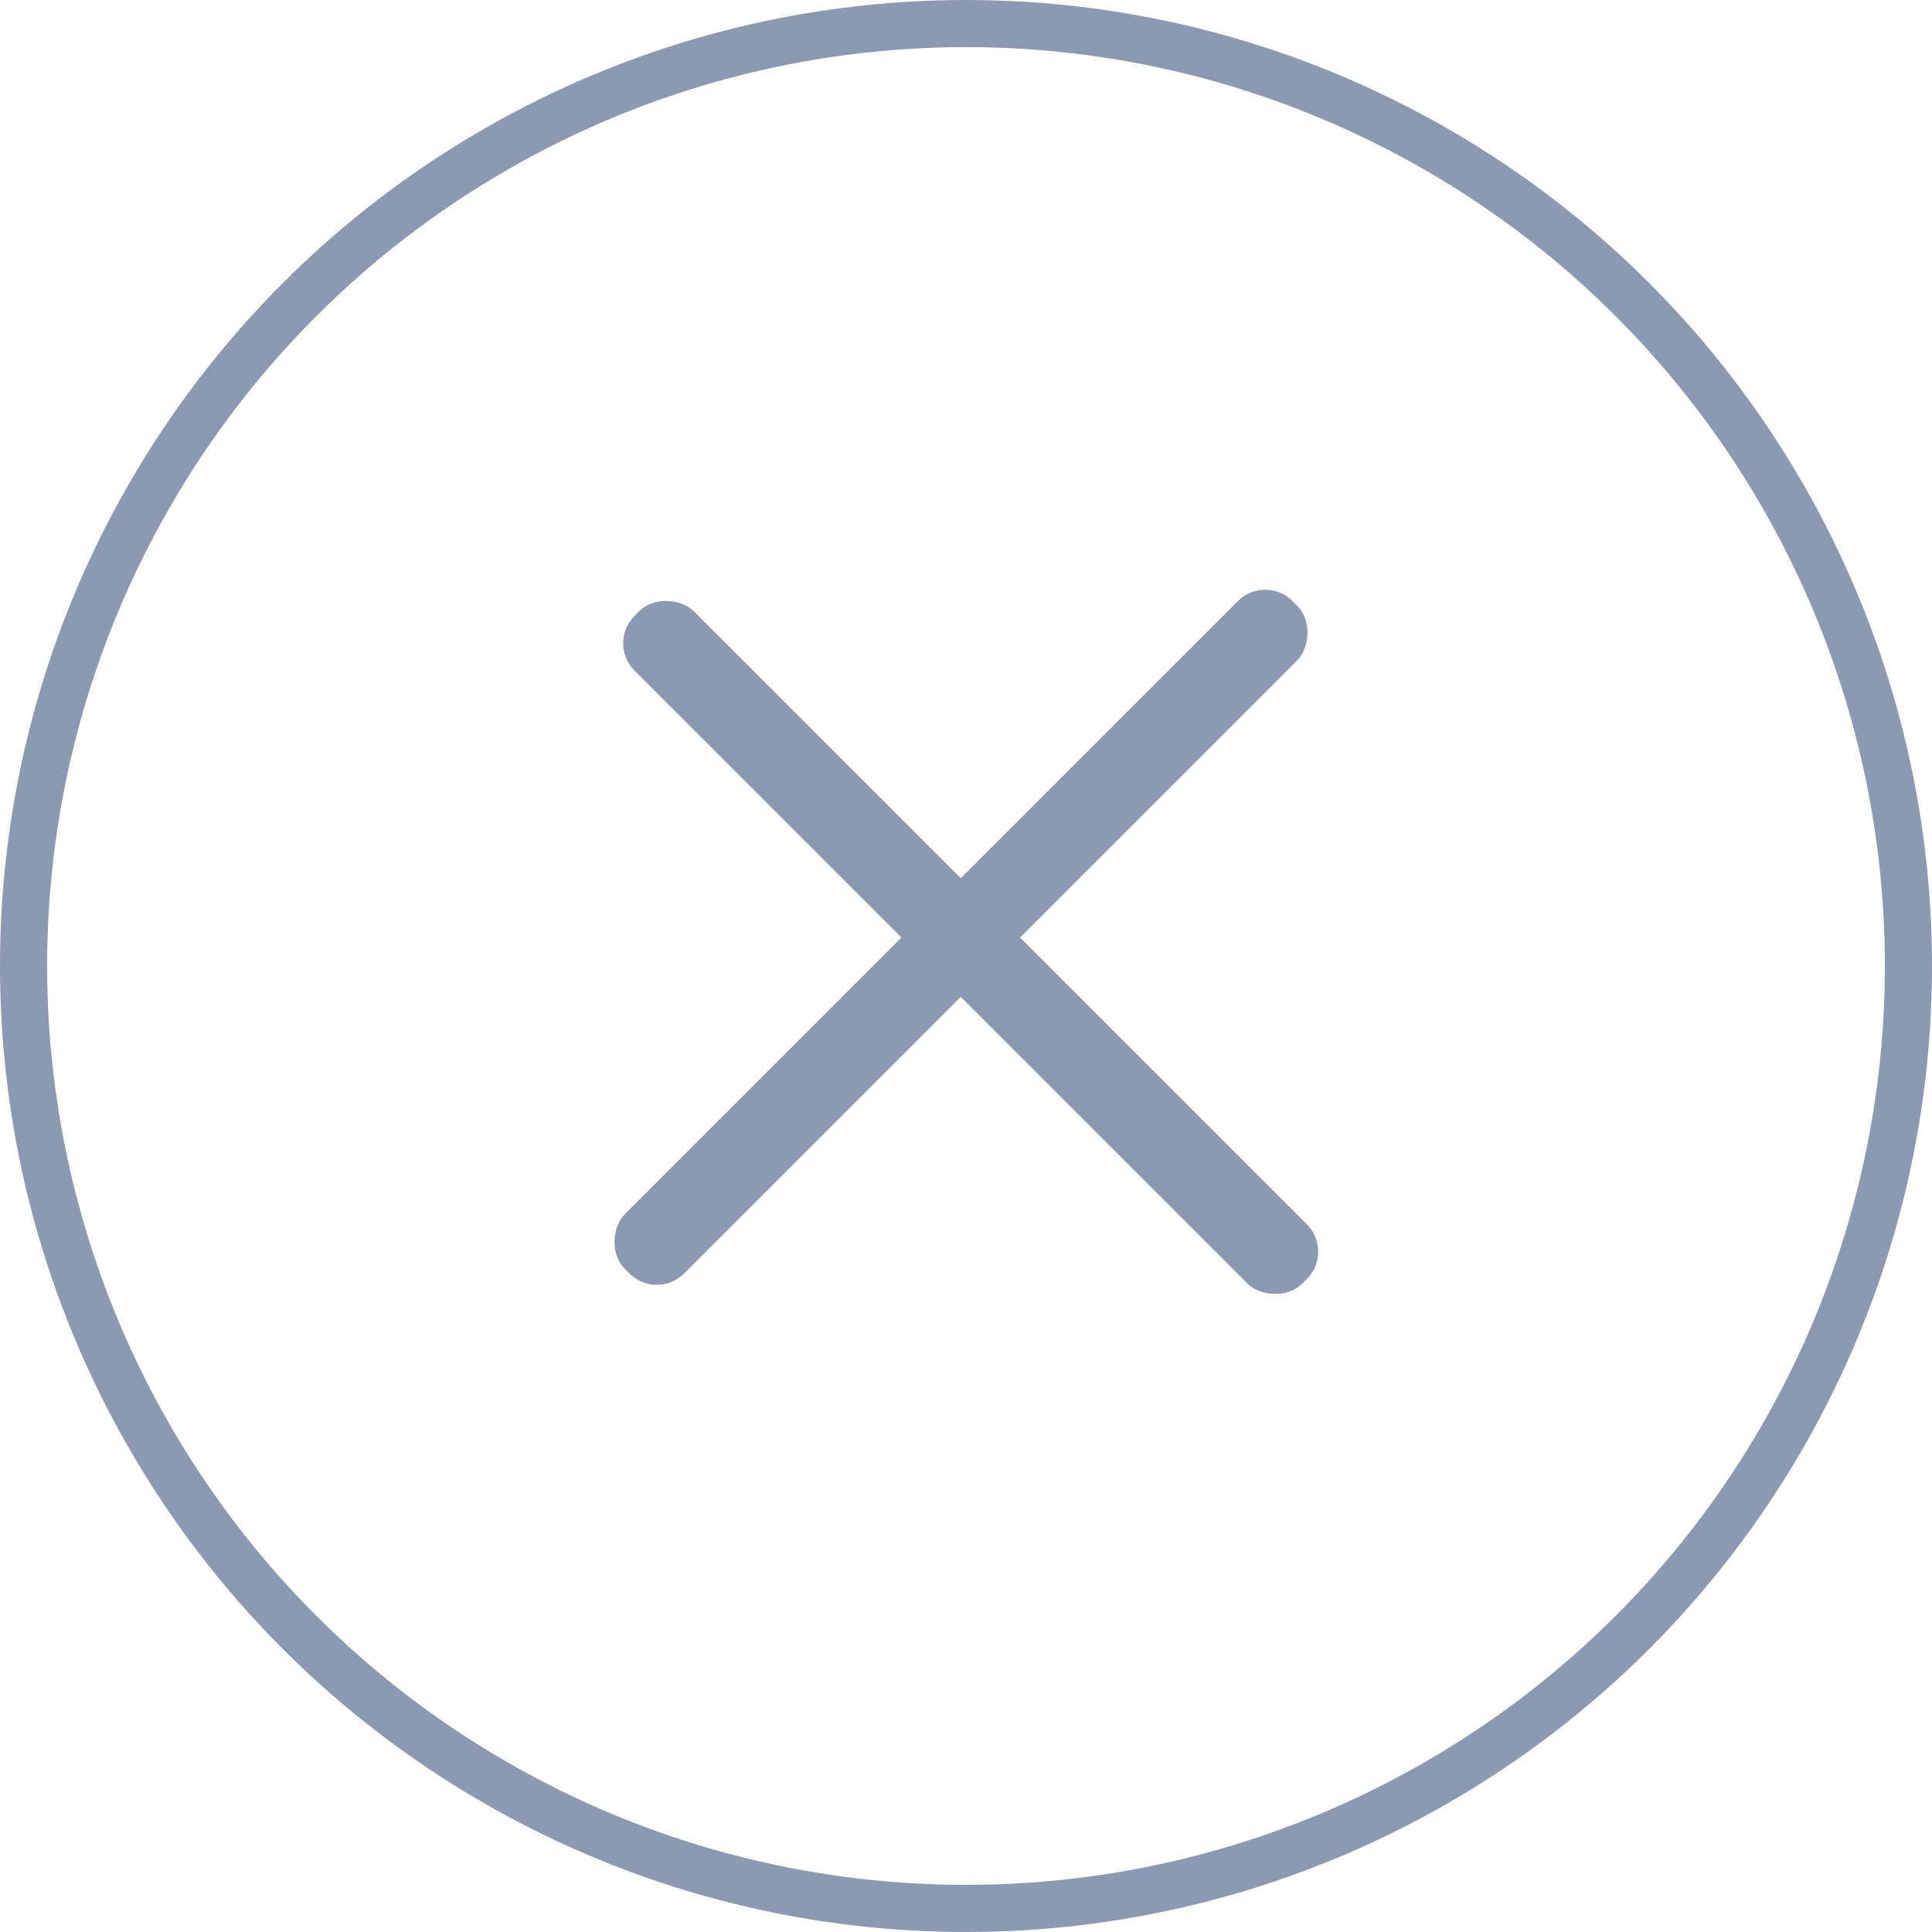 <svg xmlns="http://www.w3.org/2000/svg" viewBox="0 0 20.5 20.5">
  <title>Закрыть</title>
  <circle cx="10.25" cy="10.25" r="10" style="fill:none;stroke:#8c99b2;stroke-miterlimit:10;stroke-width:0.5px"/>
  <rect x="9.75" y="4.94" width="0.89" height="10.02" rx="0.41" ry="0.41" transform="translate(10.37 24.19) rotate(-135)" style="fill:#8c99b2"/>
  <rect x="9.86" y="5.05" width="0.89" height="10.02" rx="0.41" ry="0.41" transform="translate(24.7 9.88) rotate(135)" style="fill:#8c99b2"/>
</svg>